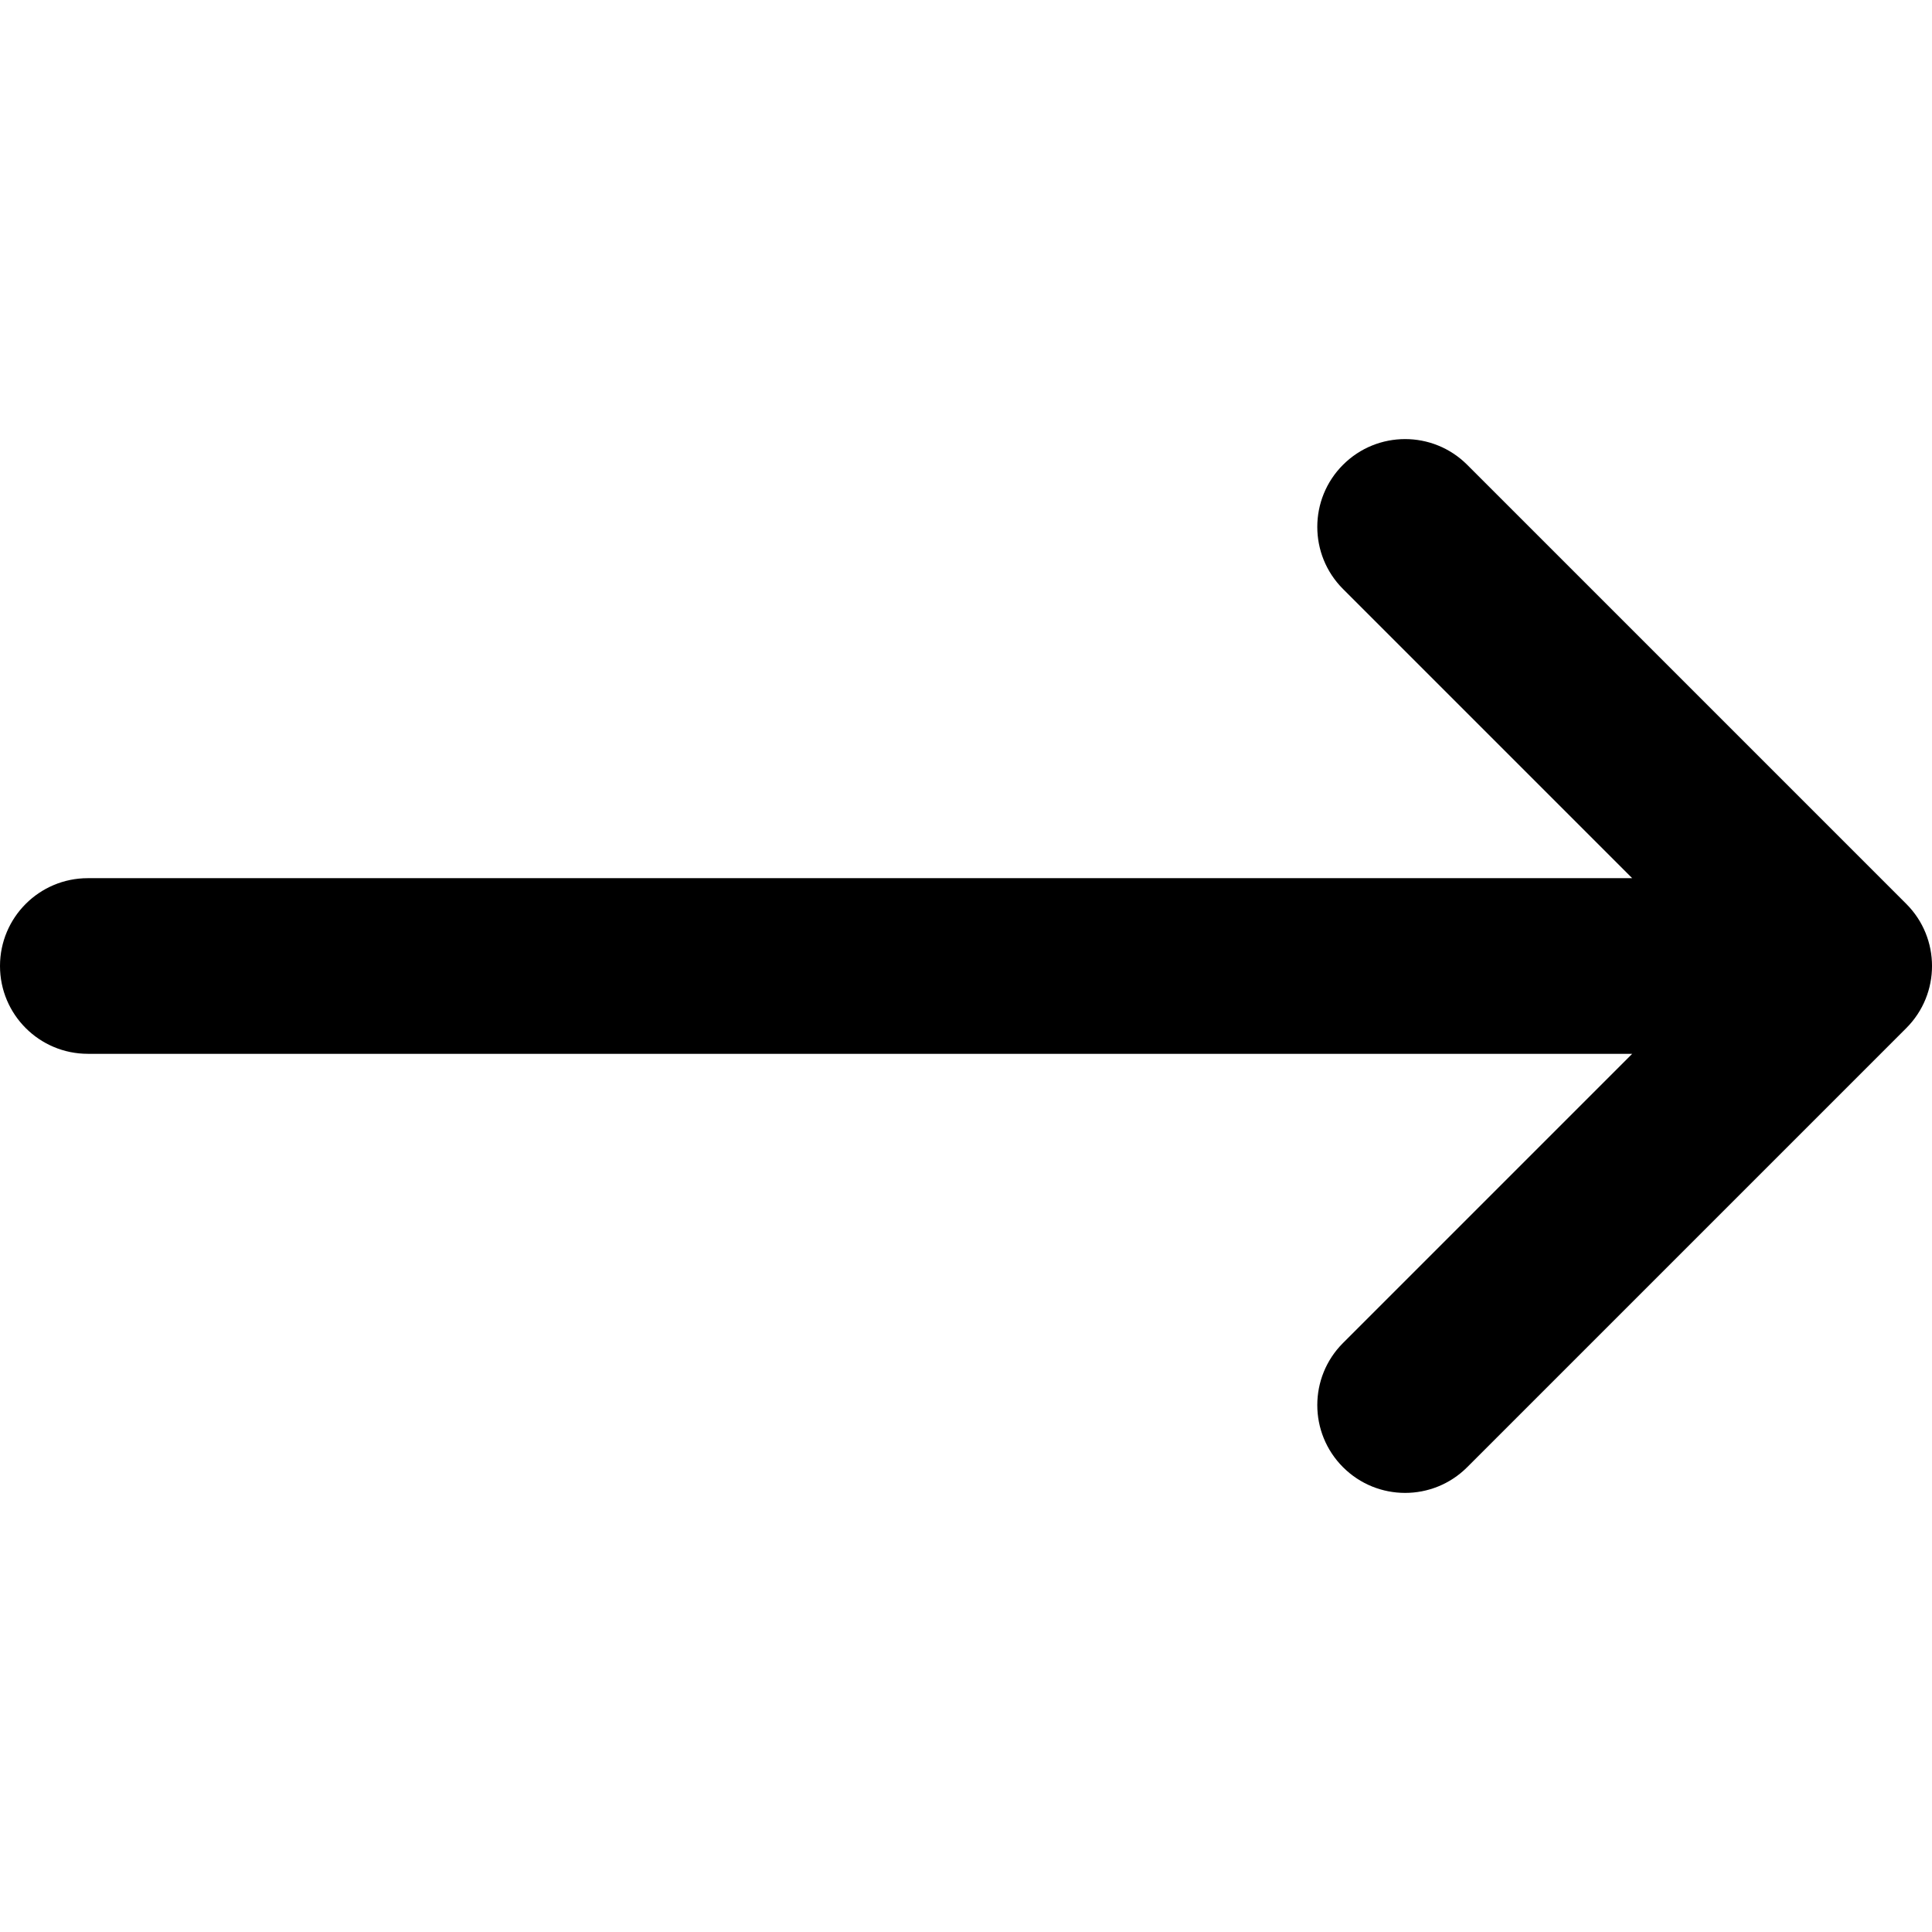 <?xml version="1.0" encoding="UTF-8"?>
<svg width="20px" height="20px" fill="currentColor" version="1.1" viewBox="0 0 330 330" xml:space="preserve" xmlns="http://www.w3.org/2000/svg">
<path d="m15 180h263.79l-49.394 49.394c-5.858 5.857-5.858 15.355 0 21.213 2.929 2.928 6.768 4.393 10.607 4.393s7.678-1.465 10.606-4.394l75-75c5.858-5.857 5.858-15.355 0-21.213l-75-75c-5.857-5.857-15.355-5.857-21.213 0s-5.858 15.355 0 21.213l49.394 49.394h-263.79c-8.284 0-15 6.716-15 15s6.716 15 15 15z"/>
</svg>
